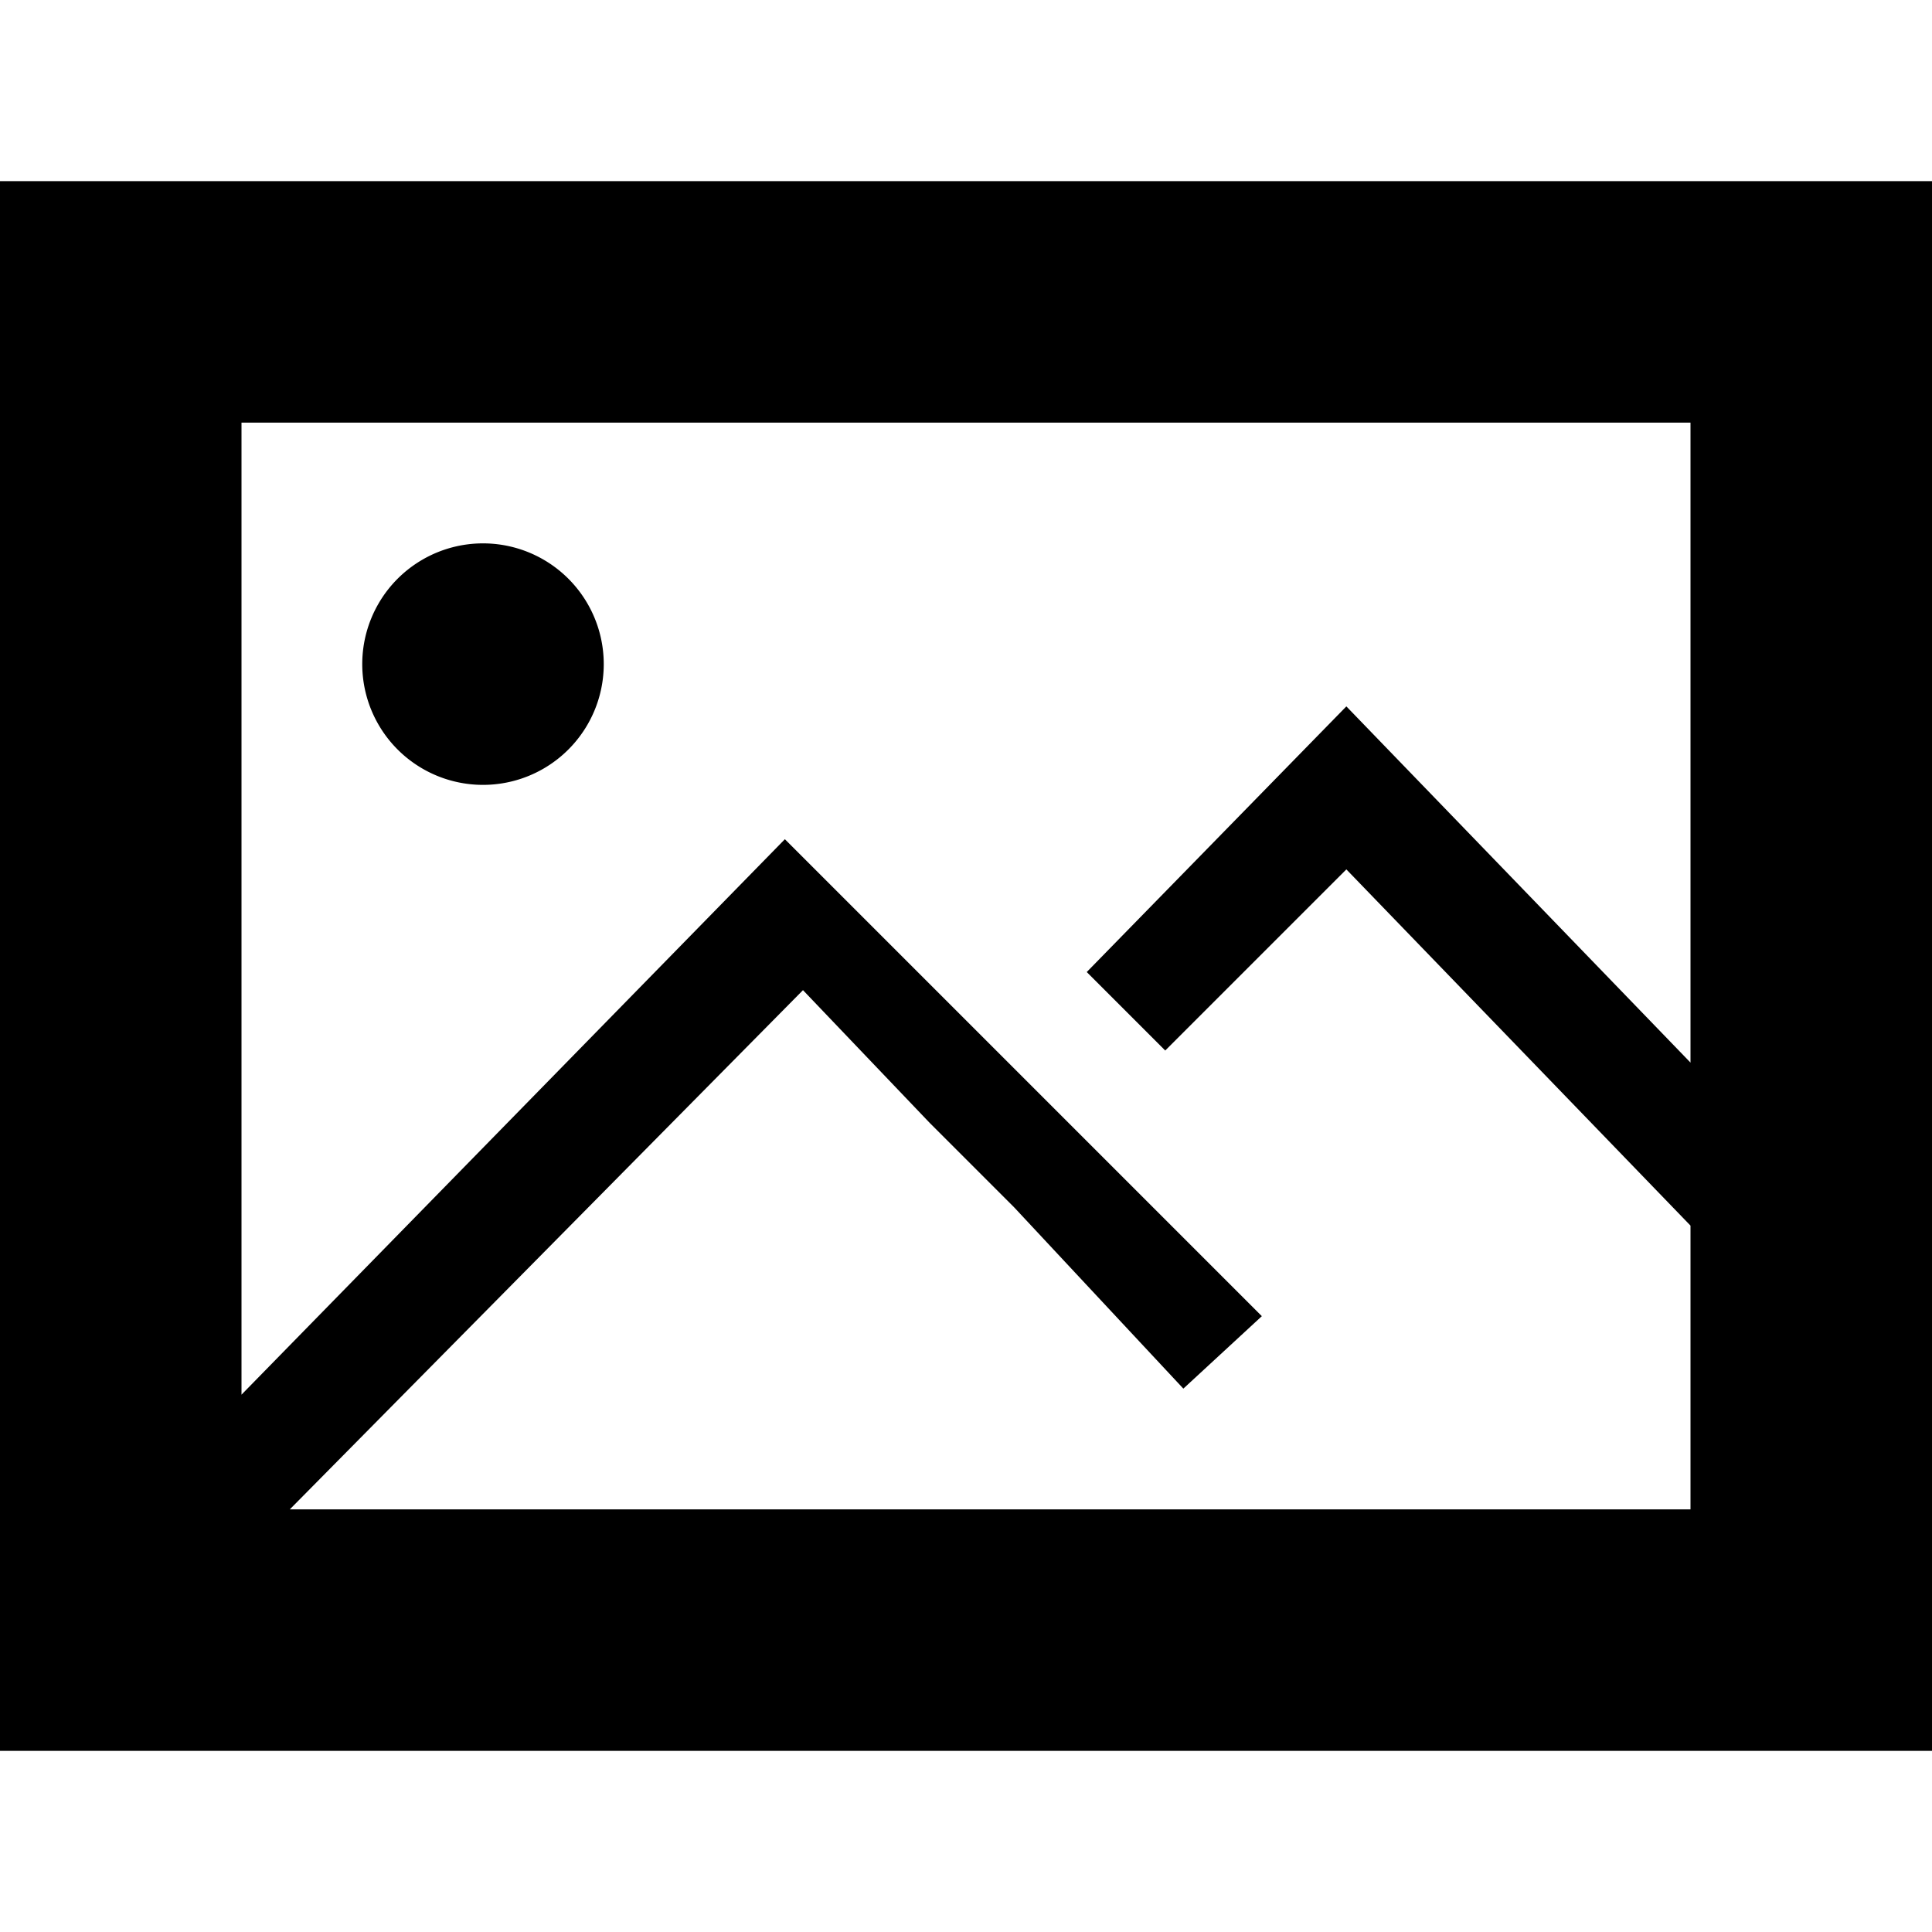 <svg viewBox="0 0 32 32" xmlns="http://www.w3.org/2000/svg"><path d="M0 3v26h32V3H0zm28 14.6l-5.7-5.9-4.3 4.4 1.3 1.3 3-3 5.7 5.9V25H4.8l8.5-8.6 2.1 2.2 1.4 1.4 2.8 3 1.3-1.2-7.9-7.9-9 9.2V7h24v10.6zM6 11a2 2 0 114 0 2 2 0 01-4 0z" fill-rule="evenodd"/></svg>
